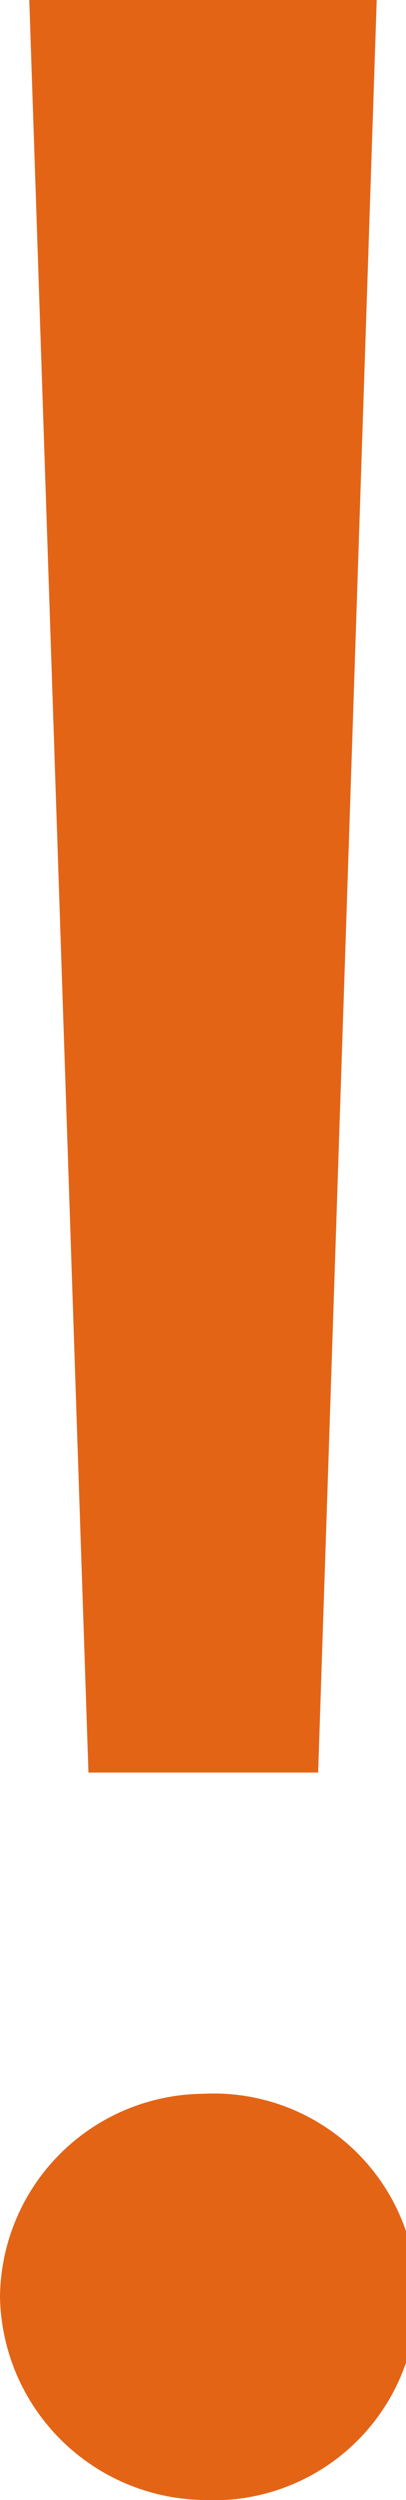 <svg xmlns="http://www.w3.org/2000/svg" viewBox="0 0 6.93 42.65"><defs><style>.cls-1{fill:#e46416;}</style></defs><title>info</title><g id="Capa_2" data-name="Capa 2"><g id="Layer_1" data-name="Layer 1"><path class="cls-1" d="M0,39.19a3.5,3.5,0,0,1,3.46-3.47,3.47,3.47,0,1,1,0,6.93A3.53,3.53,0,0,1,0,39.19Zm1.51-8.95L.5,0H6.43l-1,30.24Z"/></g></g></svg>
